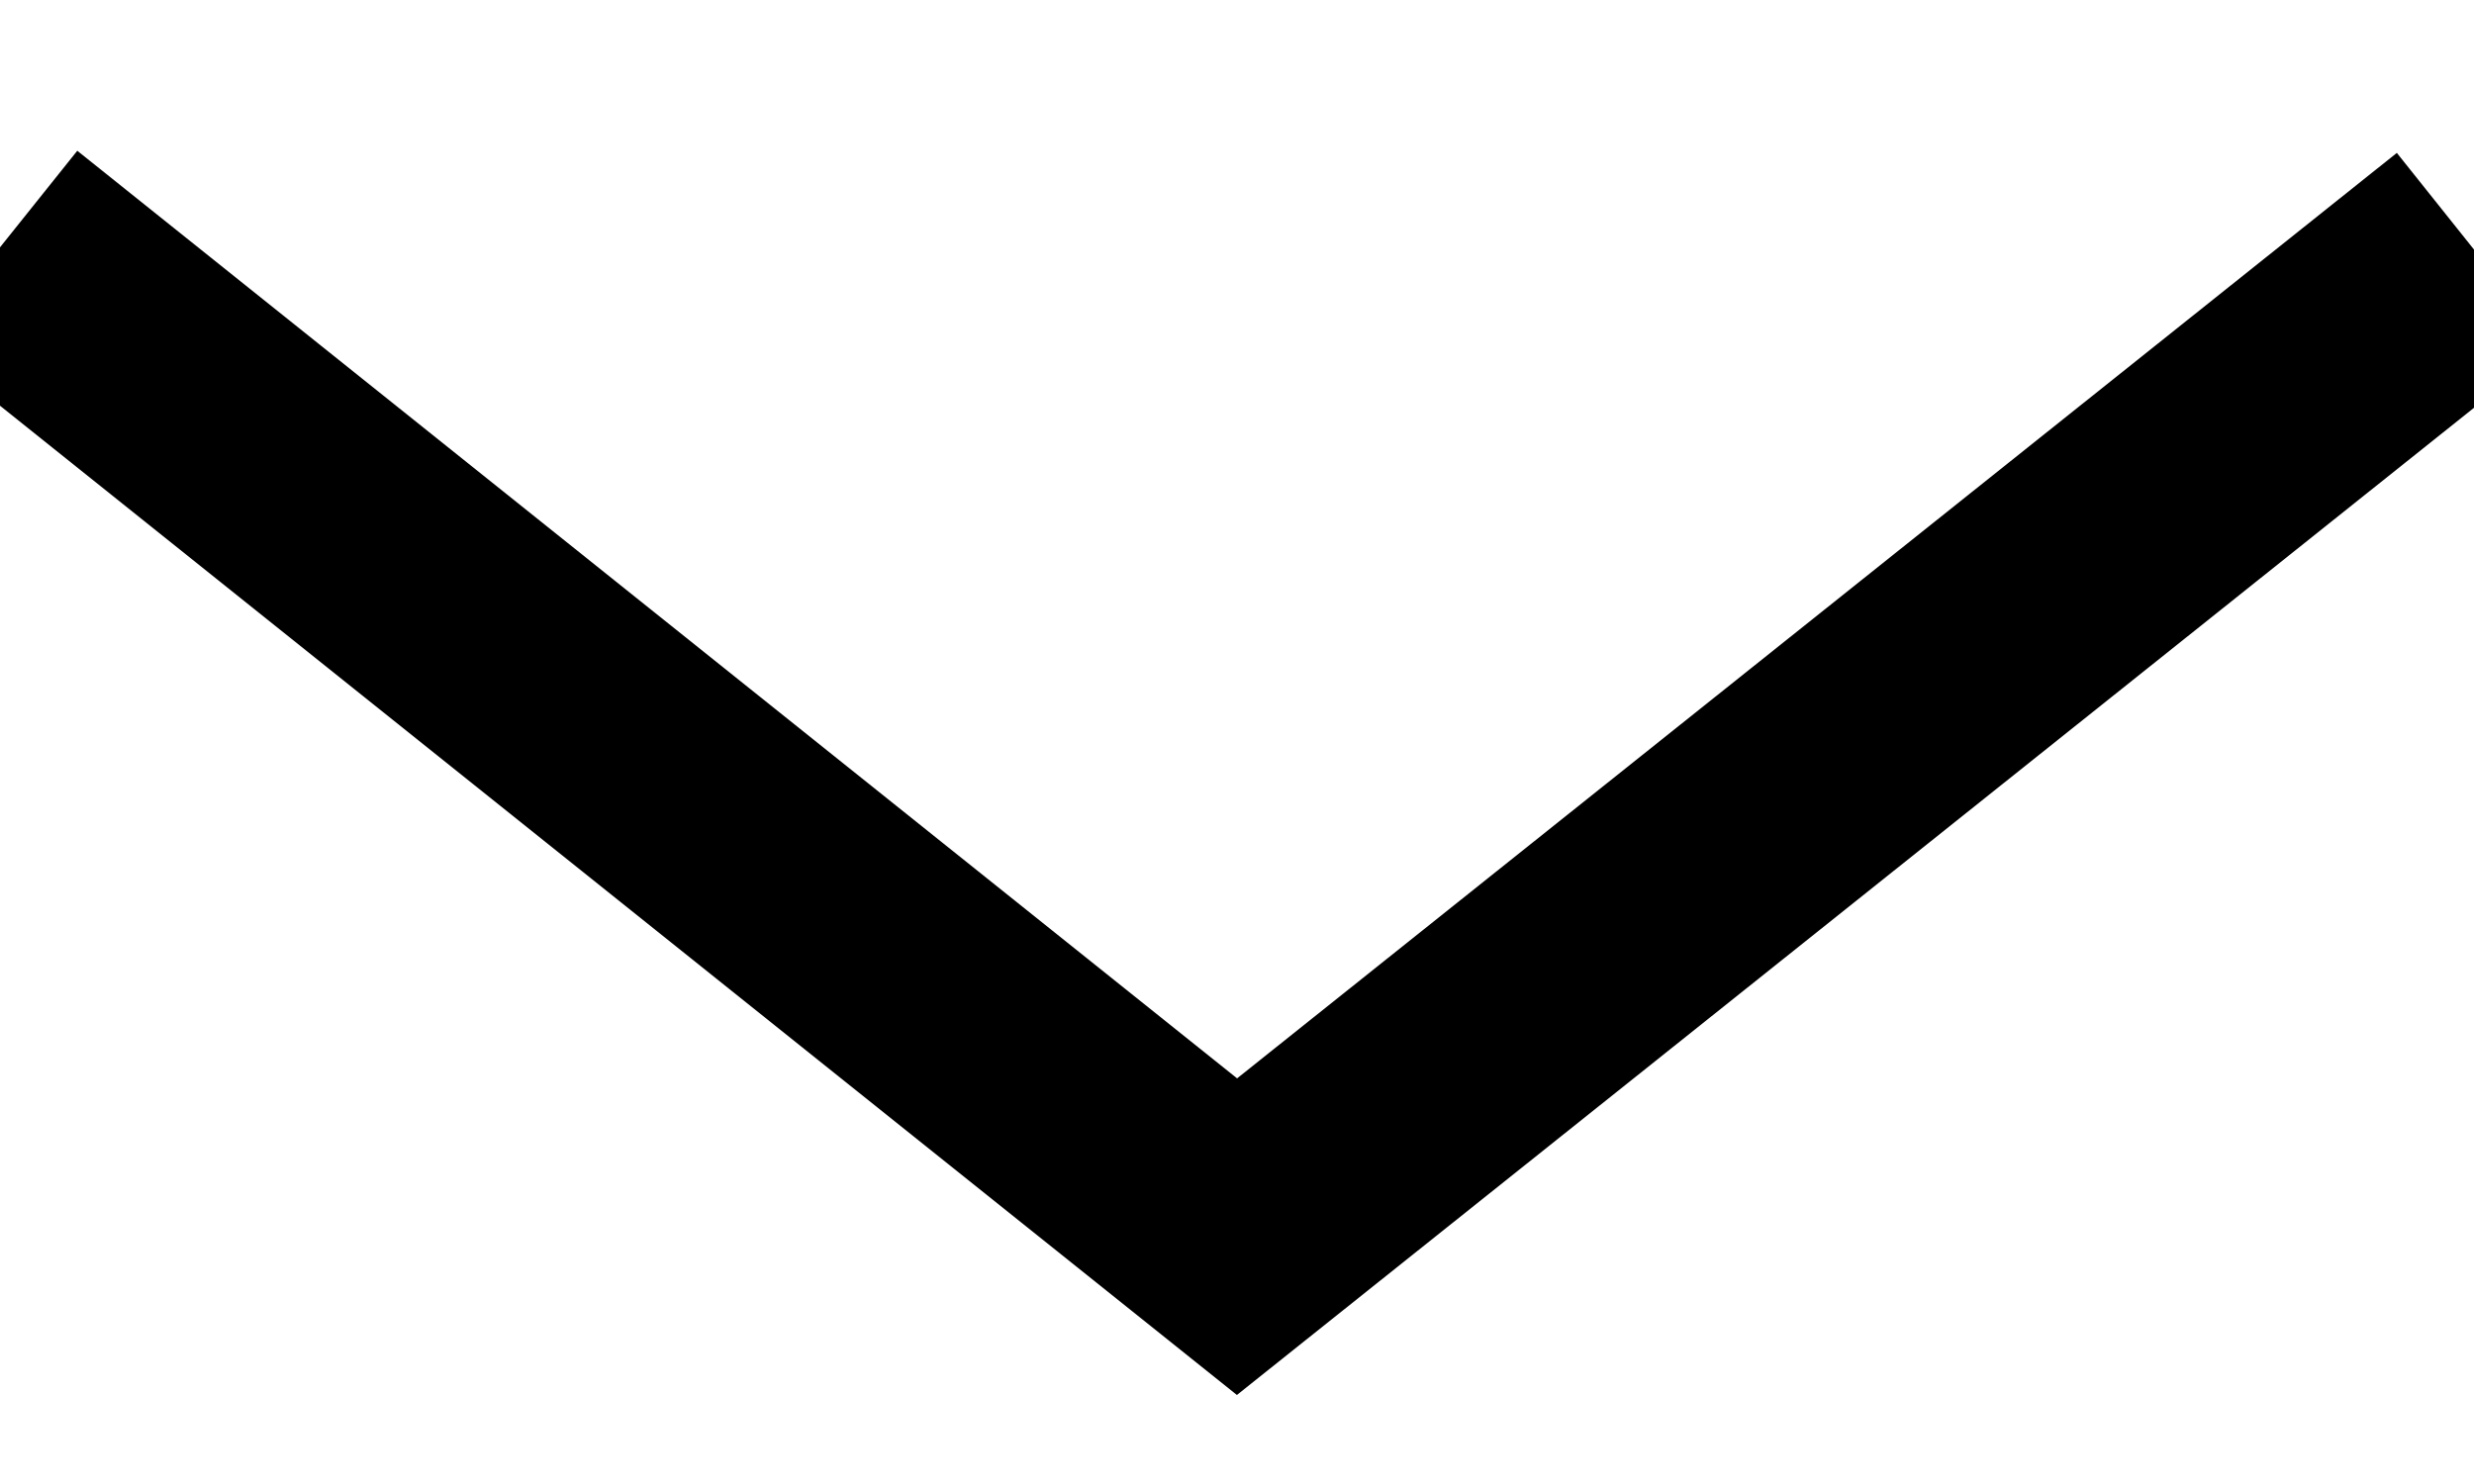 <?xml version="1.0" encoding="UTF-8" standalone="no"?>
<svg width="10px" height="6px" viewBox="0 0 10 6" version="1.1" xmlns="http://www.w3.org/2000/svg" xmlns:xlink="http://www.w3.org/1999/xlink">
    <!-- Generator: sketchtool 45 (43471) - http://www.bohemiancoding.com/sketch -->
    <title>Arrow_Down</title>
    <desc>Created with sketchtool.</desc>
    <defs></defs>
    <g id="Shipper-Portal" stroke="none" stroke-width="1" fill="none" fill-rule="evenodd">
        <g id="Create-a-Shipment_Pickup_Completed" transform="translate(-815, -713)" stroke="#000000">
            <g id="Pickup-Location" transform="translate(672, 183)">
                <g id="State" transform="translate(0, 491)">
                    <polyline id="Arrow_Down" transform="translate(148, 42) rotate(-360) translate(-148, -42) " points="143 40 148 44 153 40.009"></polyline>
                </g>
            </g>
        </g>
    </g>
</svg>